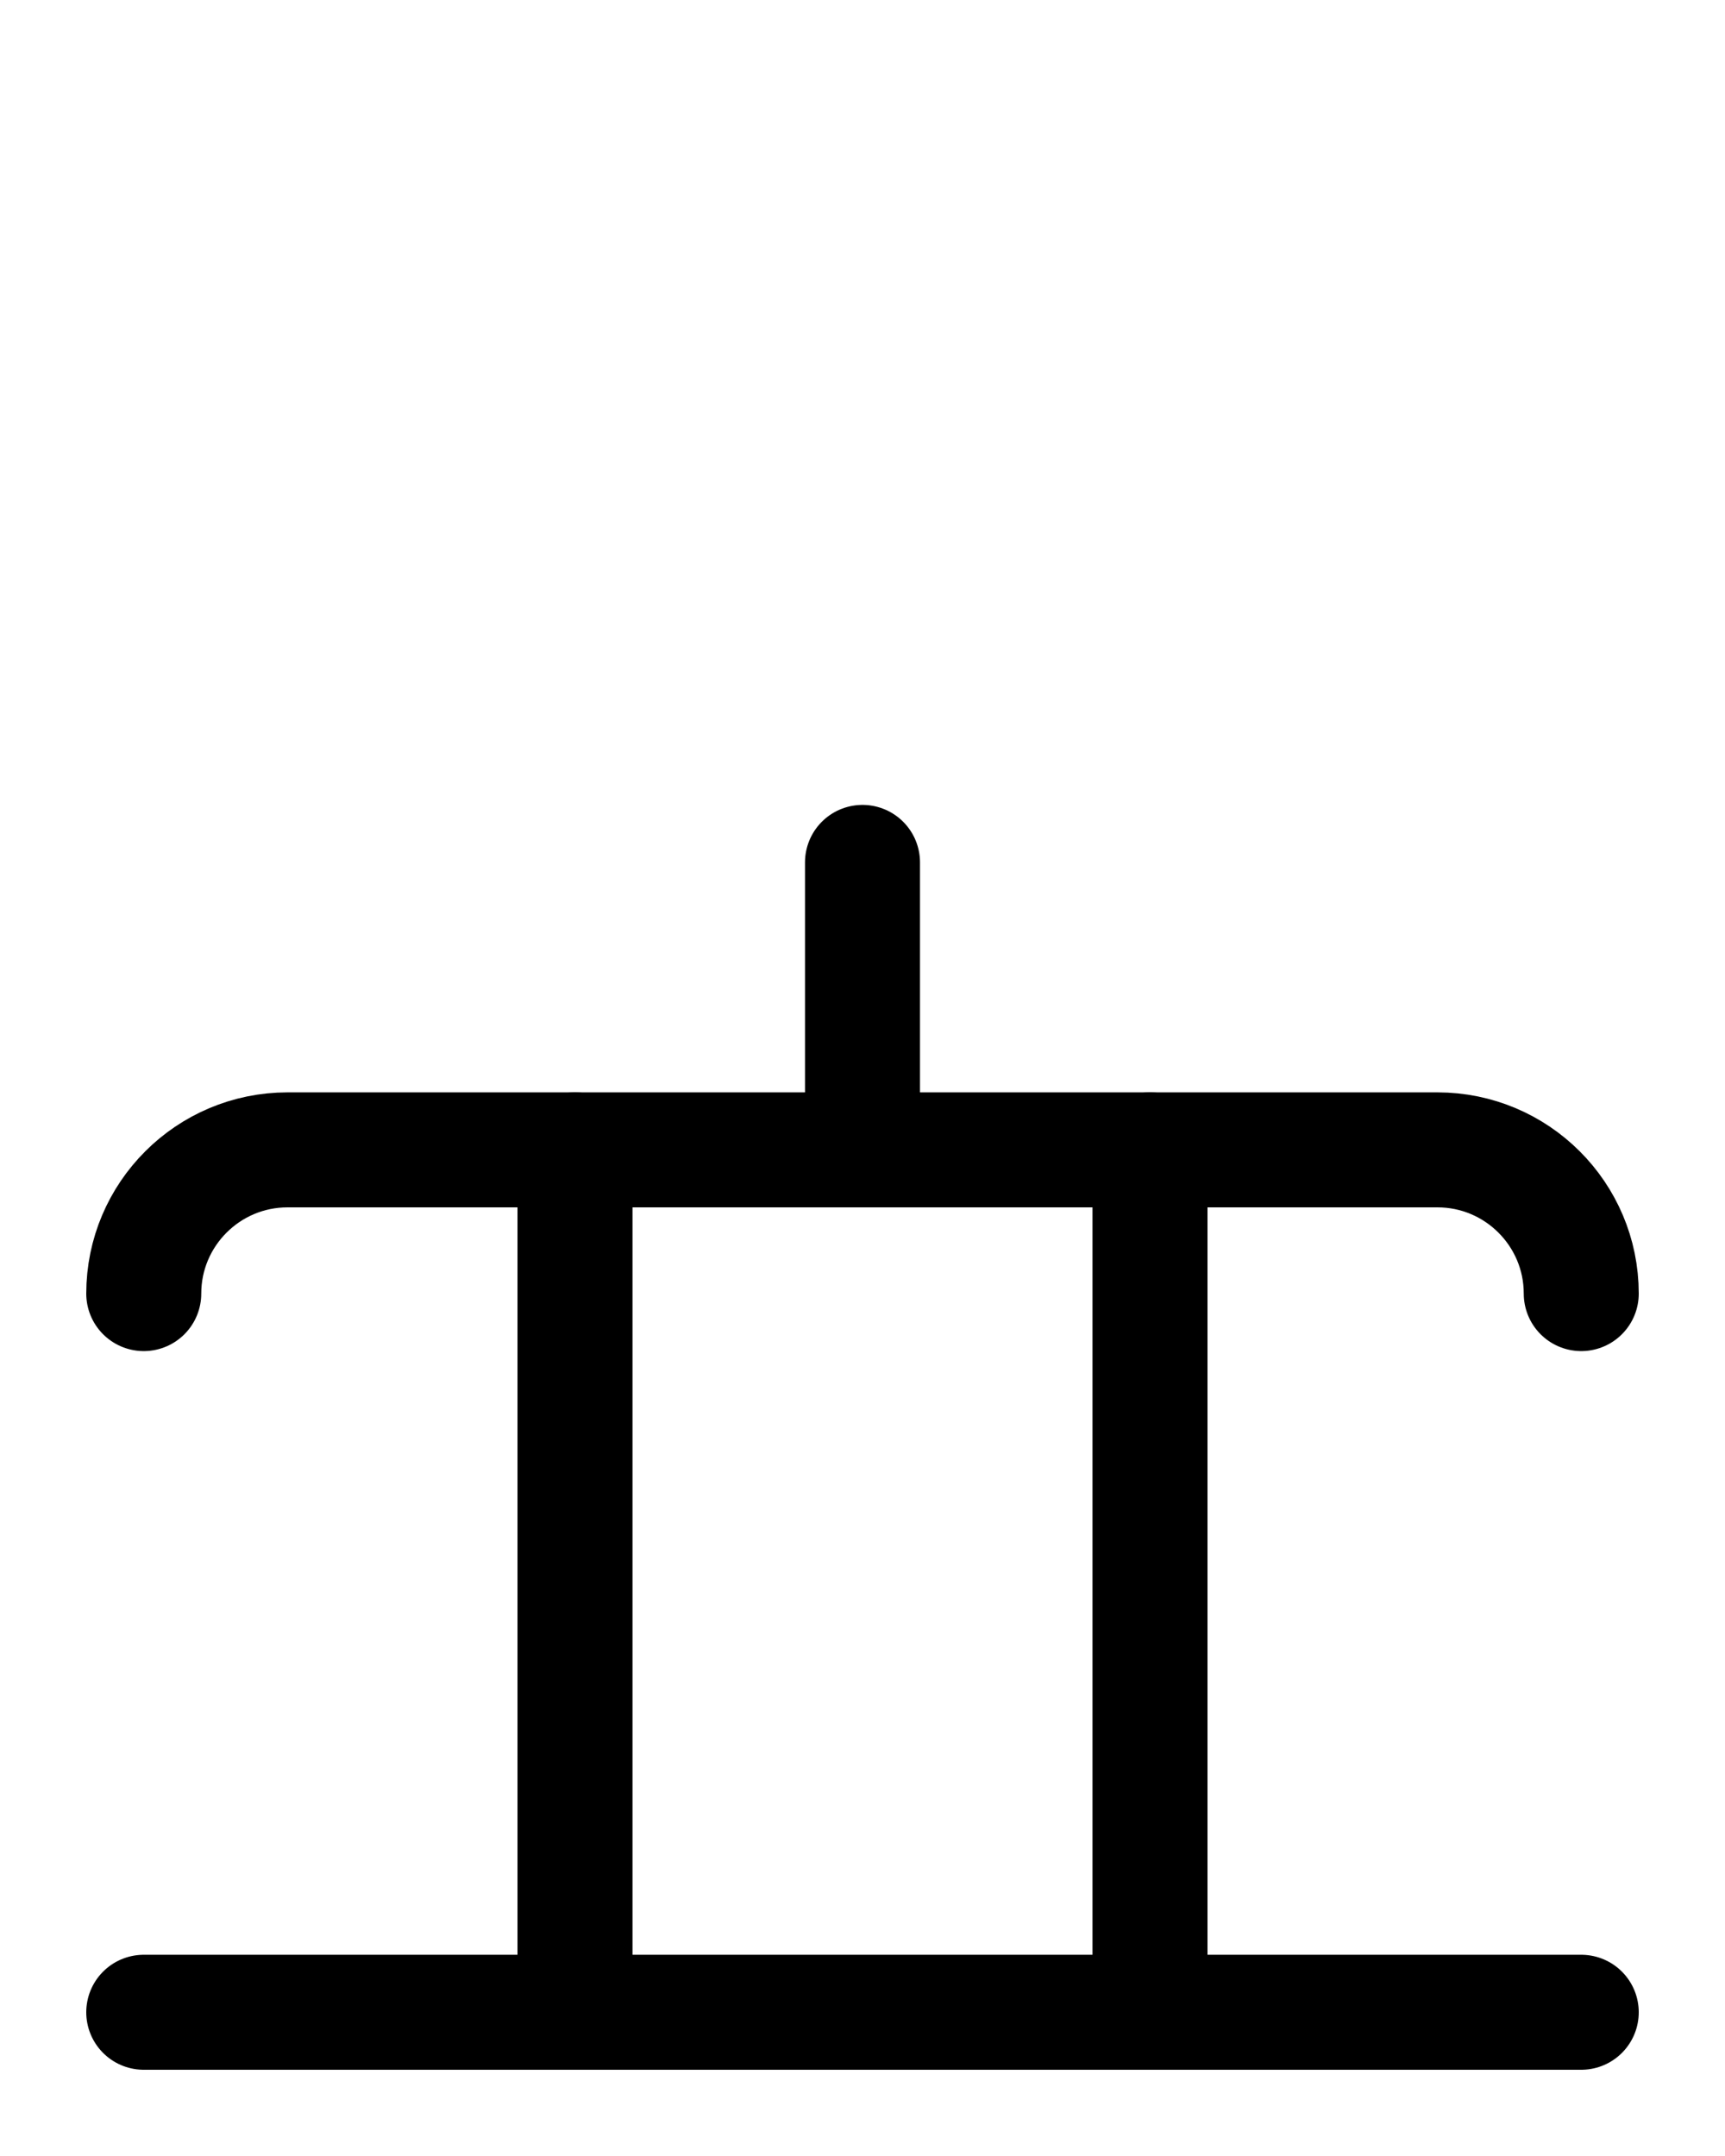 <?xml version="1.0" encoding="utf-8"?>
<!-- Generator: Adobe Illustrator 26.0.0, SVG Export Plug-In . SVG Version: 6.00 Build 0)  -->
<svg version="1.1" id="图层_1" xmlns="http://www.w3.org/2000/svg" xmlns:xlink="http://www.w3.org/1999/xlink" x="0px" y="0px"
	 viewBox="0 0 720 900" style="enable-background:new 0 0 720 900;" xml:space="preserve">
<style type="text/css">
	.st0{fill:none;stroke:#000000;stroke-width:48;stroke-linecap:round;stroke-linejoin:round;stroke-miterlimit:10;}
</style>
<line class="st0" x1="360" y1="360" x2="360" y2="480"/>
<path class="st0" d="M660,540c0-33.1-26.9-60-60-60H120c-33.1,0-60,26.9-60,60"/>
<line class="st0" x1="60" y1="840" x2="660" y2="840"/>
<line class="st0" x1="240" y1="480" x2="240" y2="840"/>
<line class="st0" x1="480" y1="480" x2="480" y2="840"/>
</svg>

